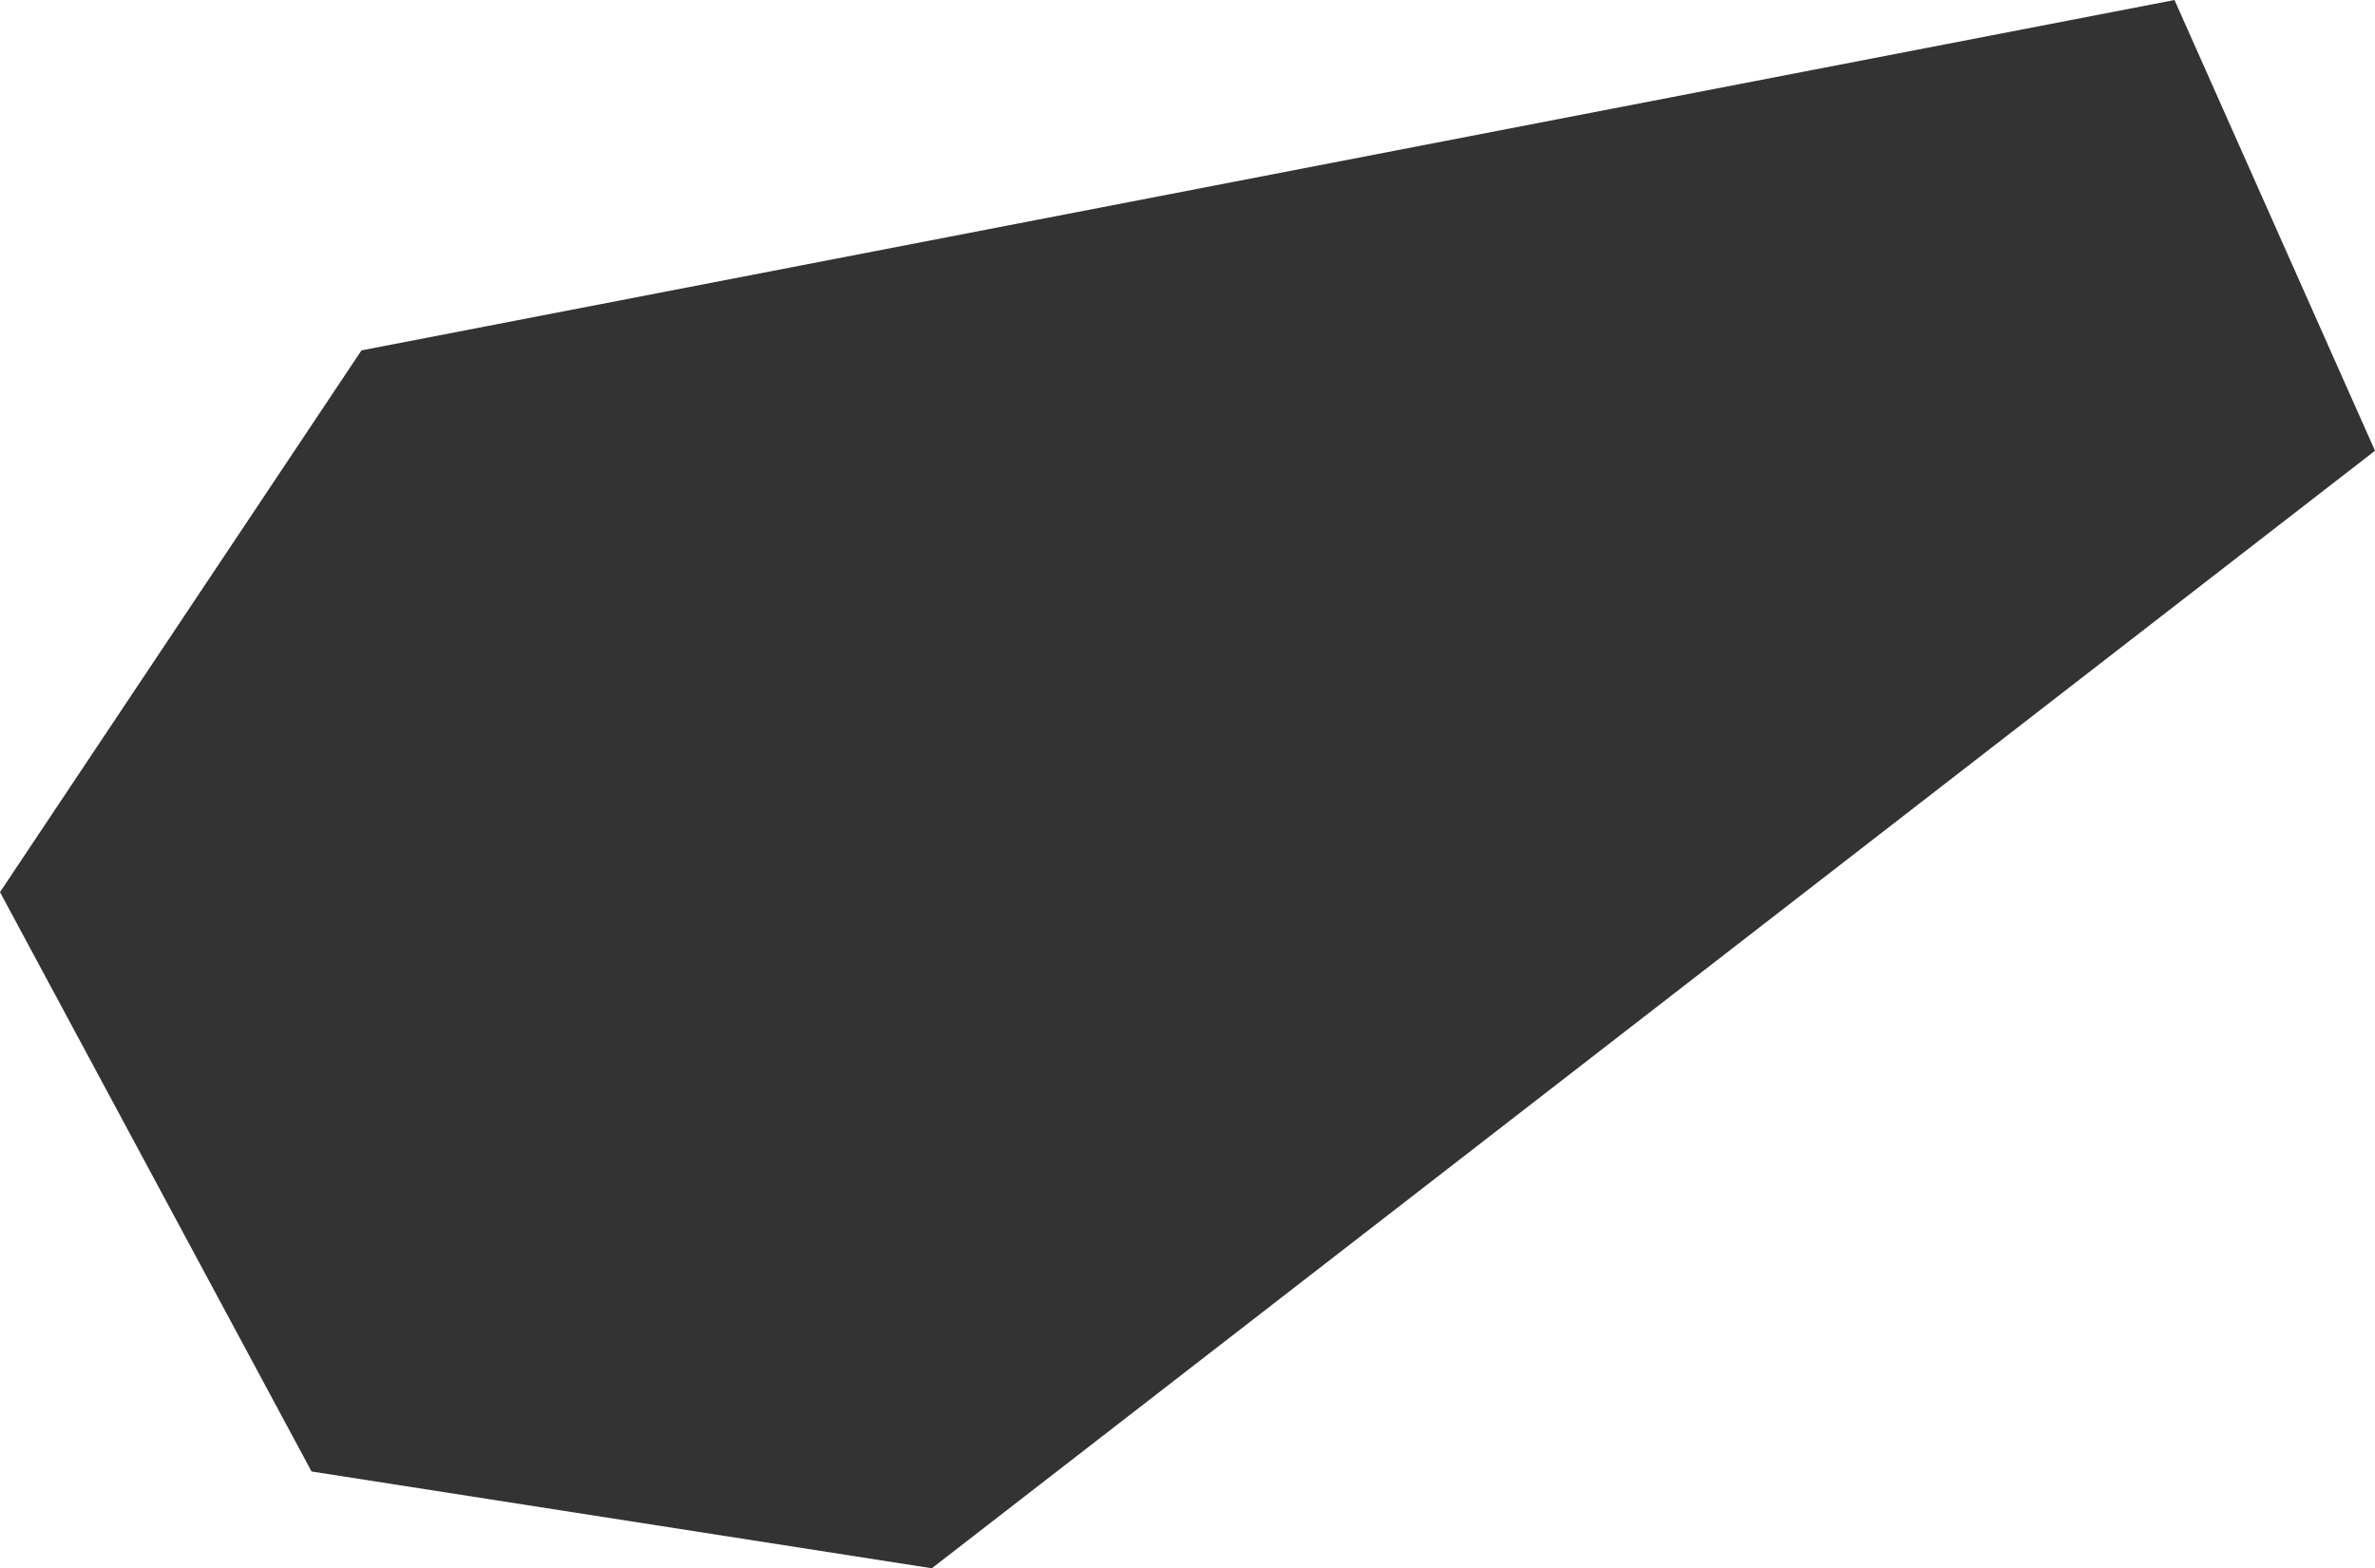 <?xml version="1.0" encoding="UTF-8" standalone="no"?>
<!-- Created with Inkscape (http://www.inkscape.org/) -->

<svg
   width="215.753"
   height="142.508"
   viewBox="0 0 57.085 37.705"
   version="1.1"
   id="svg973"
   sodipodi:docname="cannon.svg"
   inkscape:version="1.1.1 (3bf5ae0d25, 2021-09-20)"
   xmlns:inkscape="http://www.inkscape.org/namespaces/inkscape"
   xmlns:sodipodi="http://sodipodi.sourceforge.net/DTD/sodipodi-0.dtd"
   xmlns="http://www.w3.org/2000/svg"
   xmlns:svg="http://www.w3.org/2000/svg">
  <sodipodi:namedview
     id="namedview975"
     pagecolor="#505050"
     bordercolor="#eeeeee"
     borderopacity="1"
     inkscape:pageshadow="0"
     inkscape:pageopacity="0"
     inkscape:pagecheckerboard="0"
     inkscape:document-units="px"
     showgrid="false"
     units="px"
     inkscape:zoom="2.0712039"
     inkscape:cx="179.12288"
     inkscape:cy="86.423169"
     inkscape:window-width="1920"
     inkscape:window-height="1080"
     inkscape:window-x="0"
     inkscape:window-y="0"
     inkscape:window-maximized="1"
     inkscape:current-layer="layer1" />
  <defs
     id="defs970" />
  <g
     inkscape:label="Layer 1"
     inkscape:groupmode="layer"
     id="layer1"
     transform="translate(-28.926,-125.072)">
    <path
       style="fill:#333333;stroke:none;stroke-width:0.529;stroke-linecap:butt;stroke-linejoin:miter;stroke-miterlimit:4;stroke-dasharray:none;stroke-opacity:1"
       d="m 81.192,125.072 -43.578,8.424 -8.688,13.025 7.488,13.929 14.909,2.327 34.688,-26.868 z"
       id="path2138"
       sodipodi:nodetypes="ccccccc" />
  </g>
</svg>
